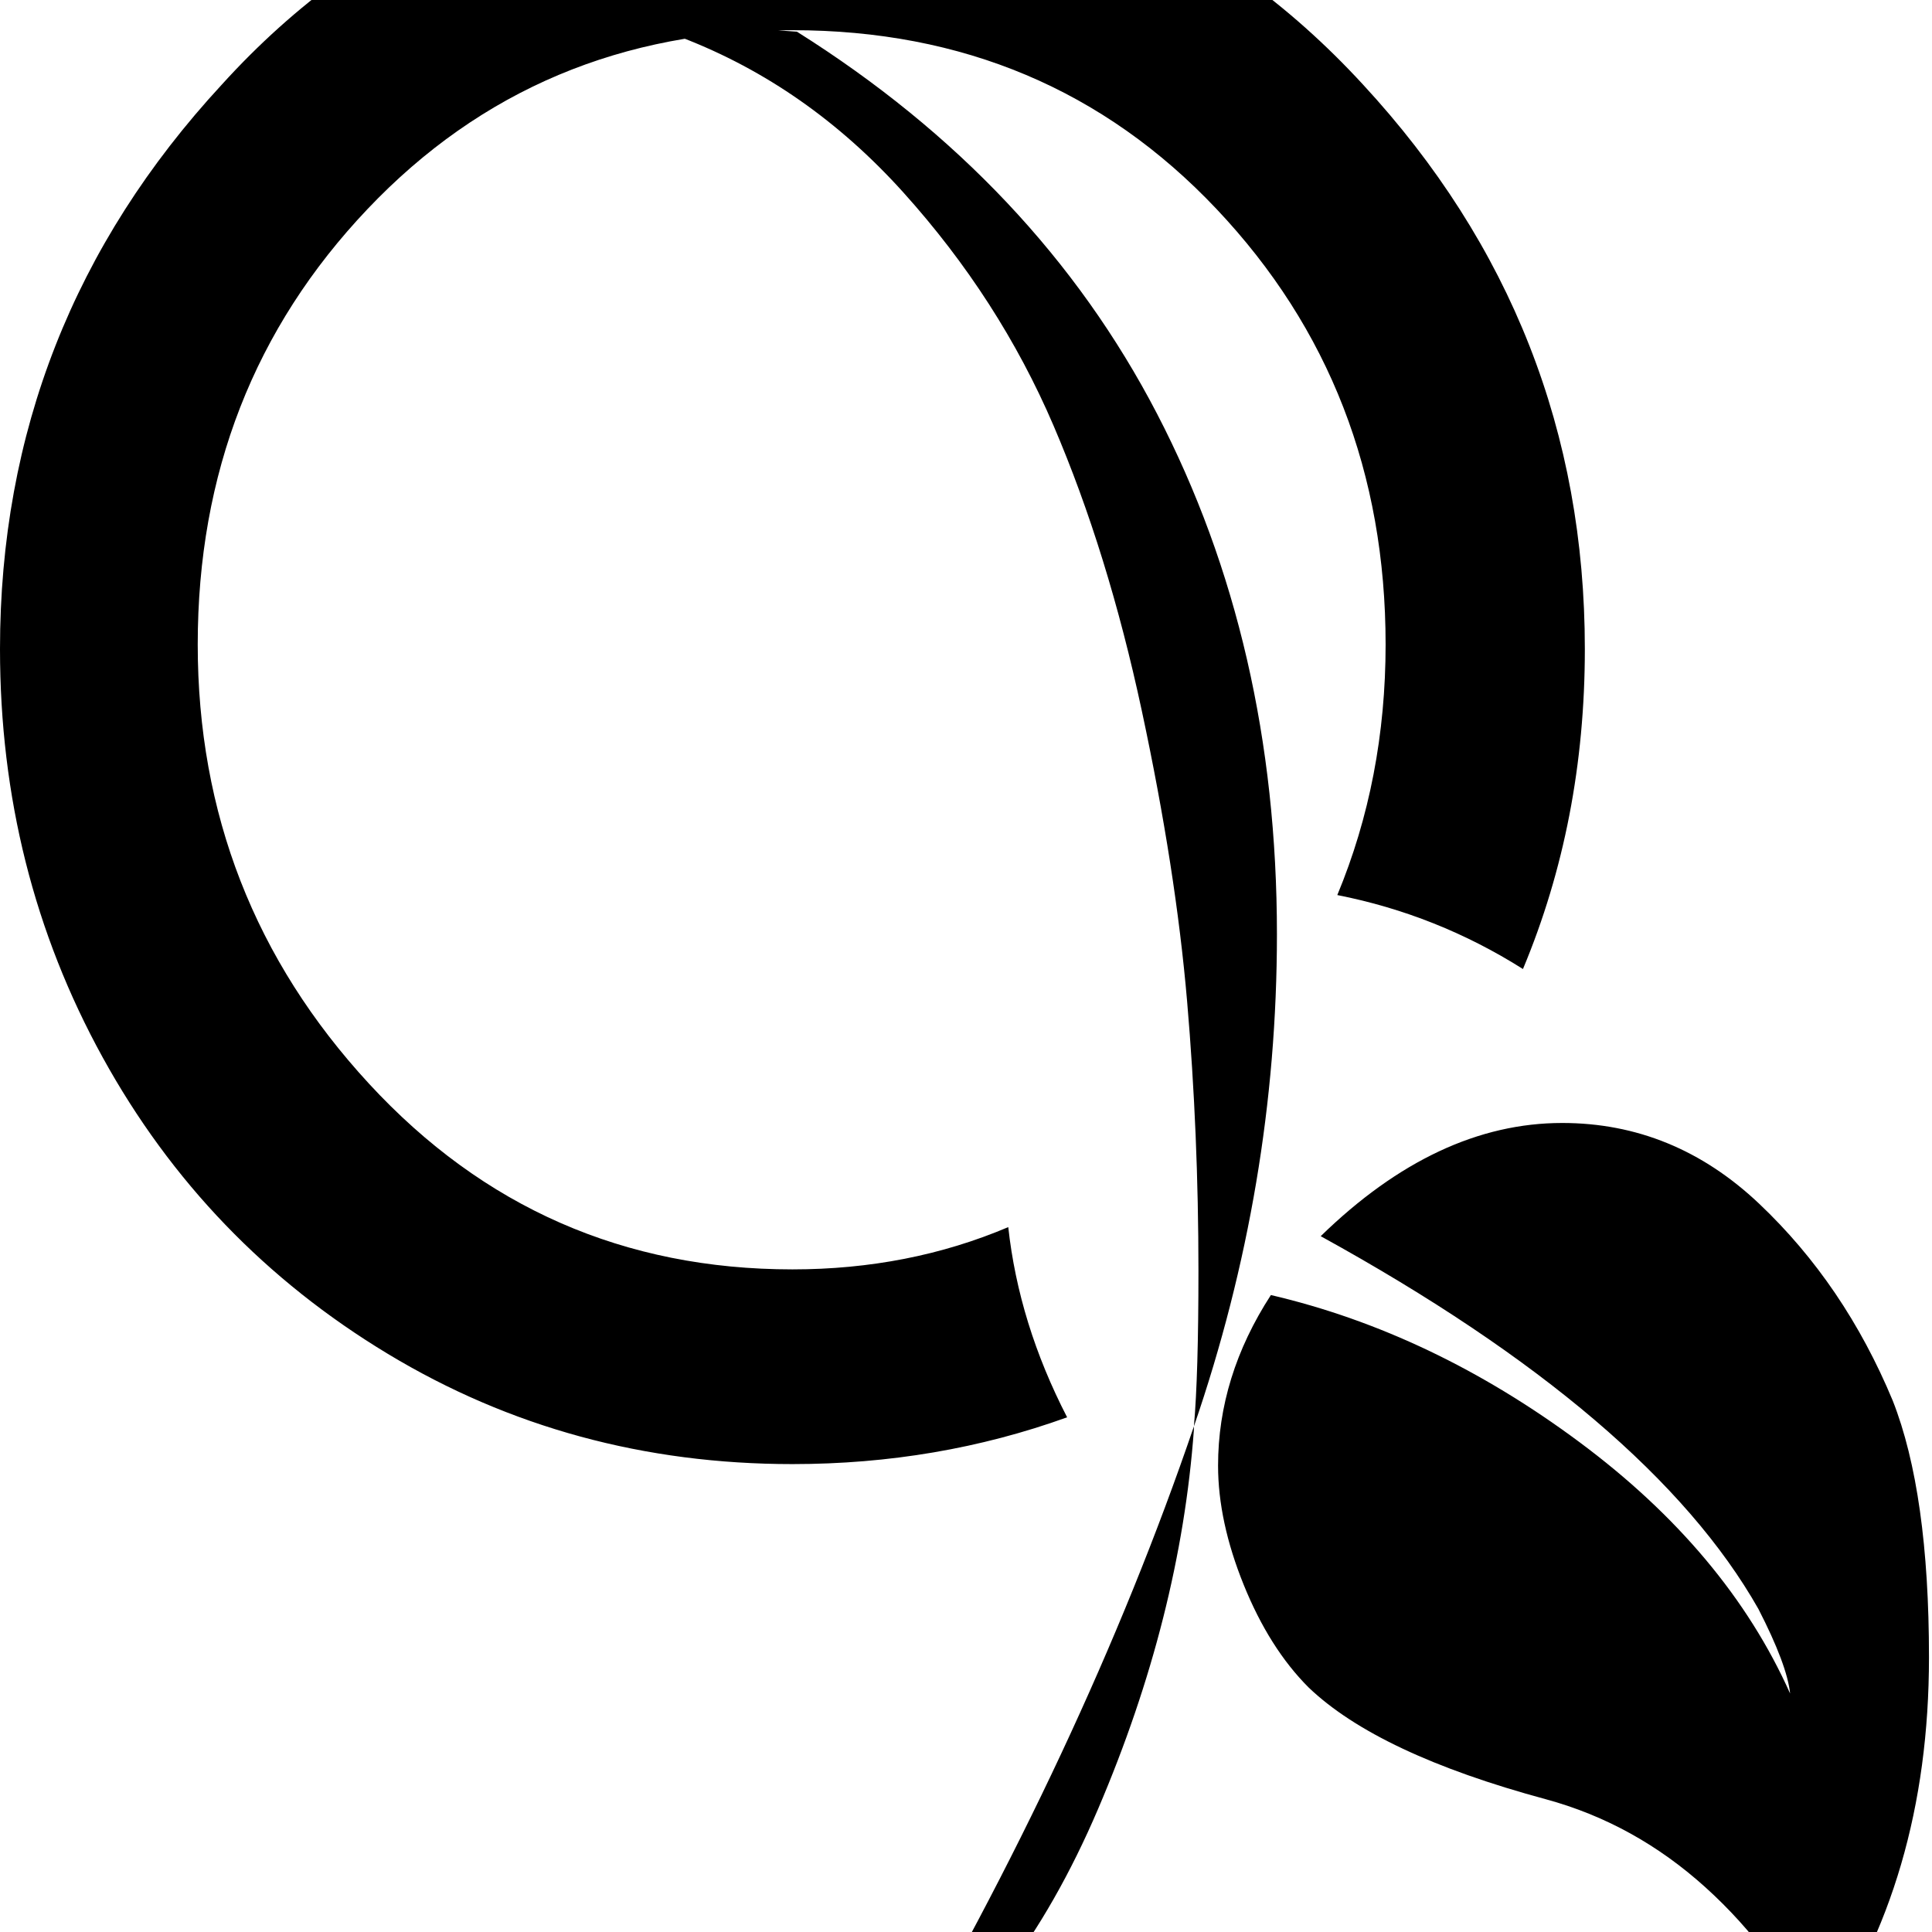 <svg width="64" height="64" viewBox="0 0 1280 1280" xmlns="http://www.w3.org/2000/svg"><path d="M1050 430q0-215-147-374-148-161-378-161-232 0-378 161Q0 215 0 430q0 147 68 270.5T257 897t268 73q96 0 182-31-32-62-39-126-66 28-143 28-167 0-280.5-123T131 427q0-170 112.5-288.5T525 20t281 118.5T918 427q0 89-32 166 66 13 123 49 41-98 41-212zM846 619q0-192-79.5-345T528 21l-14-1q-29 0-62 5 83 32 146.5 102.5T698 282t58.5 189 30 192.5T794 842q0 69-3 103 55-160 55-326zm-55 328v-2q-73 214-206 440 88-59 142.5-186.5T791 947zm244-203q-83 0-160 75 218 120 290 247 19 37 21 56-42-94-139.5-166.5T842 858q-35 54-35 113 0 37 17 79t43 68q46 44 157 74 59 16 106 58.5t74 100.5q74-105 74-253 0-109-24-170-32-77-88.5-130.5T1035 744z"/></svg>